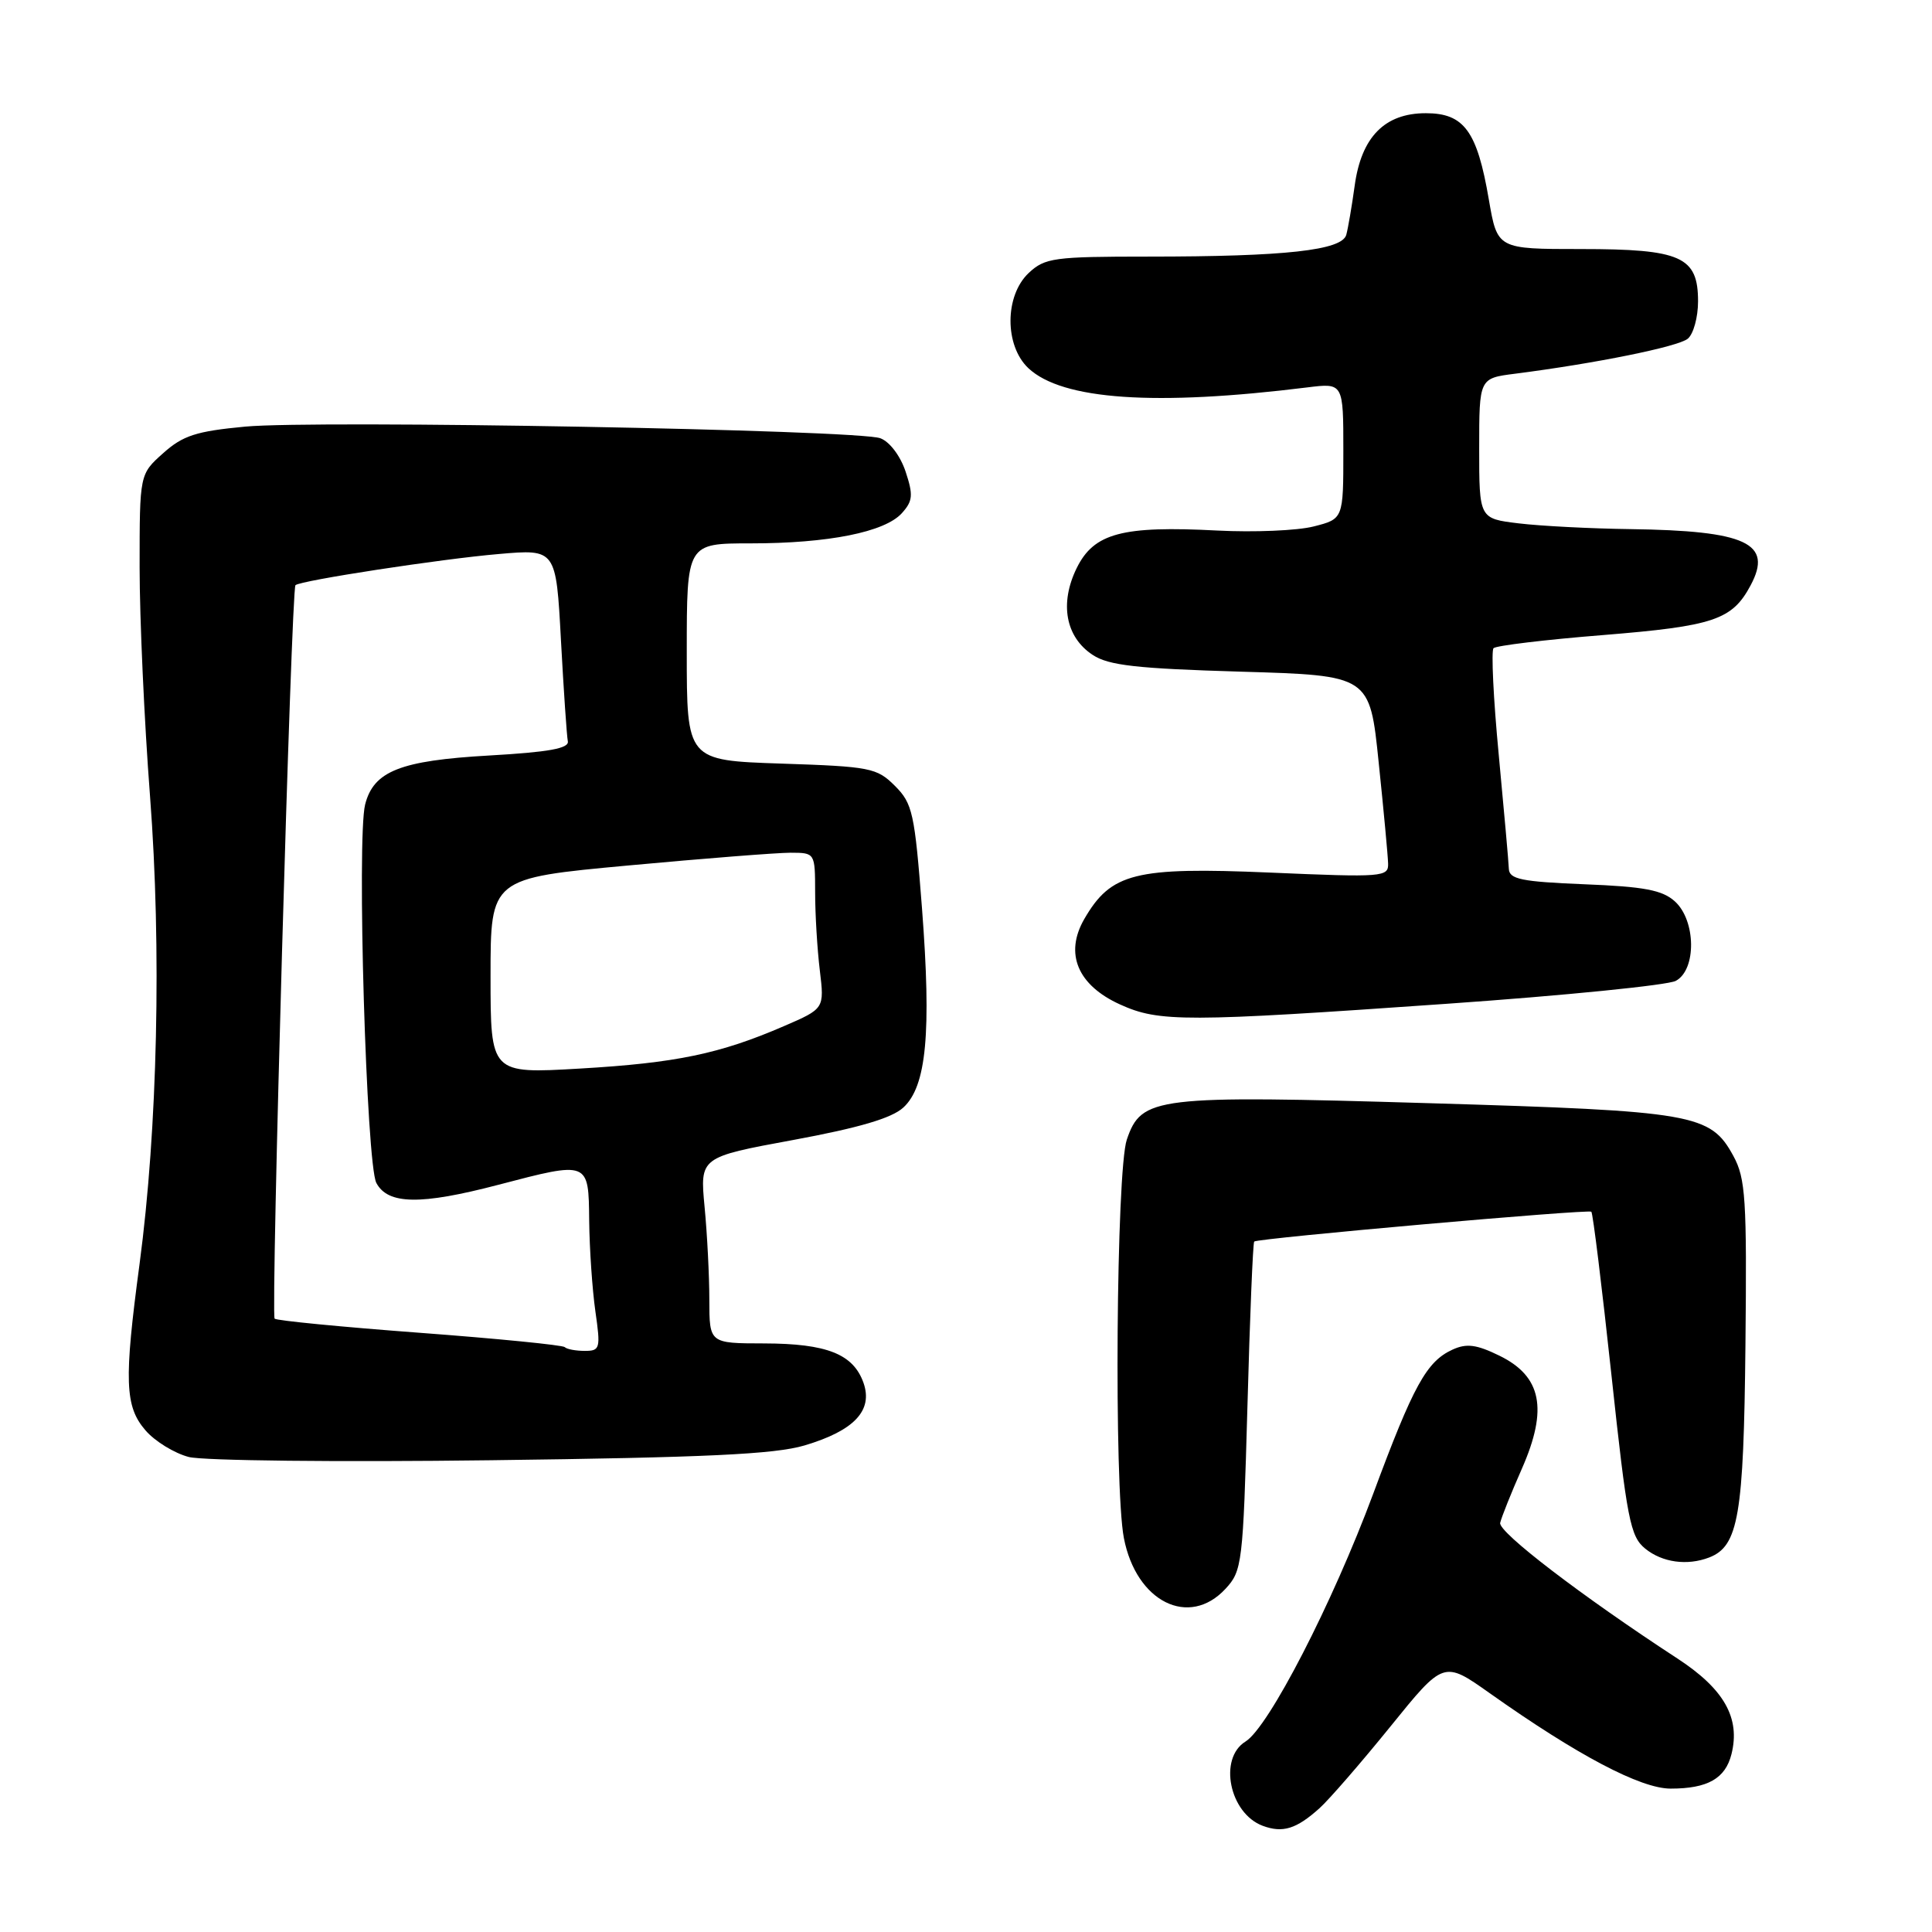 <?xml version="1.0" encoding="UTF-8" standalone="no"?>
<!DOCTYPE svg PUBLIC "-//W3C//DTD SVG 1.1//EN" "http://www.w3.org/Graphics/SVG/1.1/DTD/svg11.dtd" >
<svg xmlns="http://www.w3.org/2000/svg" xmlns:xlink="http://www.w3.org/1999/xlink" version="1.1" viewBox="0 0 256 256">
 <g >
 <path fill="currentColor"
d=" M 174.84 239.60 C 176.12 238.45 180.35 233.57 184.24 228.77 C 191.30 220.04 191.30 220.04 197.40 224.36 C 209.04 232.60 217.39 237.00 221.37 237.00 C 226.27 237.00 228.62 235.67 229.43 232.43 C 230.63 227.64 228.45 223.79 222.25 219.75 C 209.62 211.51 198.52 203.02 198.78 201.79 C 198.94 201.08 200.23 197.83 201.67 194.58 C 205.14 186.68 204.27 182.36 198.67 179.63 C 195.64 178.15 194.33 177.98 192.47 178.83 C 189.03 180.40 187.29 183.55 181.95 197.95 C 176.54 212.49 168.10 228.87 165.04 230.76 C 161.42 232.99 162.90 240.28 167.32 241.93 C 169.97 242.91 171.77 242.36 174.84 239.60 Z  M 162.39 210.52 C 164.59 208.15 164.71 207.17 165.29 186.41 C 165.61 174.52 166.02 164.66 166.19 164.51 C 166.69 164.07 210.47 160.20 210.86 160.56 C 211.07 160.75 212.26 170.46 213.52 182.16 C 215.59 201.40 216.01 203.59 218.01 205.21 C 220.27 207.04 223.56 207.49 226.46 206.38 C 230.36 204.88 231.05 200.84 231.28 178.24 C 231.48 158.86 231.30 156.14 229.68 153.17 C 226.64 147.59 224.53 147.22 189.43 146.18 C 153.06 145.10 151.25 145.32 149.31 151.00 C 147.91 155.09 147.60 197.00 148.92 203.80 C 150.55 212.26 157.55 215.75 162.39 210.52 Z  M 106.60 191.53 C 113.19 189.57 115.70 186.90 114.42 183.24 C 113.07 179.42 109.58 178.03 101.25 178.01 C 94.00 178.00 94.00 178.00 93.99 172.25 C 93.99 169.09 93.71 163.54 93.36 159.91 C 92.74 153.33 92.74 153.33 105.12 151.05 C 113.78 149.45 118.16 148.17 119.69 146.76 C 122.77 143.95 123.43 136.84 122.17 120.37 C 121.20 107.74 120.92 106.46 118.58 104.13 C 116.19 101.74 115.32 101.57 103.52 101.18 C 91.00 100.76 91.00 100.76 91.00 86.38 C 91.00 72.00 91.00 72.00 99.45 72.00 C 109.75 72.00 117.23 70.51 119.50 68.00 C 120.95 66.39 121.03 65.61 120.00 62.50 C 119.31 60.42 117.89 58.53 116.65 58.07 C 113.67 56.95 41.97 55.64 32.48 56.53 C 26.00 57.14 24.23 57.71 21.62 60.05 C 18.50 62.83 18.50 62.83 18.50 75.17 C 18.50 81.95 19.12 95.60 19.88 105.50 C 21.42 125.62 20.88 149.63 18.49 167.50 C 16.42 182.95 16.54 186.36 19.27 189.52 C 20.51 190.97 23.10 192.56 25.02 193.06 C 26.94 193.55 44.89 193.75 65.01 193.49 C 93.56 193.13 102.64 192.70 106.60 191.53 Z  M 191.80 133.00 C 207.37 131.91 220.98 130.54 222.05 129.97 C 224.81 128.50 224.73 121.97 221.93 119.44 C 220.28 117.94 217.86 117.48 209.93 117.17 C 201.61 116.83 199.99 116.50 199.93 115.13 C 199.90 114.24 199.29 107.42 198.59 100.00 C 197.88 92.58 197.58 86.22 197.90 85.89 C 198.23 85.55 204.76 84.76 212.41 84.15 C 227.09 82.96 229.52 82.14 231.96 77.57 C 234.96 71.97 231.42 70.32 216.00 70.11 C 210.78 70.04 204.14 69.70 201.25 69.35 C 196.00 68.72 196.00 68.72 196.00 59.42 C 196.00 50.12 196.00 50.12 200.75 49.52 C 211.46 48.15 222.36 45.94 223.64 44.88 C 224.39 44.26 225.00 42.04 225.00 39.93 C 225.00 34.00 222.77 33.00 209.48 33.00 C 198.41 33.00 198.41 33.00 197.28 26.45 C 195.73 17.36 194.00 15.00 188.93 15.00 C 183.47 15.00 180.38 18.16 179.50 24.62 C 179.13 27.31 178.63 30.22 178.39 31.11 C 177.83 33.17 170.34 34.00 152.17 34.00 C 139.64 34.00 138.46 34.16 136.31 36.17 C 133.11 39.18 133.09 45.80 136.27 48.79 C 140.75 52.99 153.05 53.84 173.25 51.33 C 178.00 50.74 178.00 50.74 178.00 59.75 C 178.00 68.76 178.00 68.76 174.06 69.76 C 171.90 70.31 166.16 70.55 161.31 70.30 C 148.70 69.64 144.95 70.64 142.67 75.27 C 140.37 79.95 141.19 84.42 144.79 86.78 C 146.91 88.18 150.62 88.59 164.45 89.00 C 181.50 89.50 181.50 89.50 182.68 101.00 C 183.34 107.33 183.90 113.35 183.93 114.40 C 184.00 116.21 183.30 116.27 168.25 115.62 C 150.39 114.86 147.21 115.66 143.67 121.78 C 141.03 126.36 142.79 130.55 148.42 133.10 C 153.59 135.45 157.05 135.44 191.80 133.00 Z  M 74.83 178.50 C 74.56 178.23 65.90 177.37 55.60 176.60 C 45.30 175.83 36.65 174.99 36.39 174.73 C 35.87 174.21 38.60 78.05 39.15 77.54 C 39.80 76.92 58.46 74.06 66.09 73.41 C 73.68 72.75 73.68 72.75 74.33 84.85 C 74.69 91.50 75.10 97.52 75.24 98.22 C 75.43 99.17 72.72 99.66 64.79 100.11 C 53.03 100.78 49.50 102.18 48.38 106.61 C 47.26 111.09 48.54 154.27 49.87 156.75 C 51.40 159.62 55.73 159.69 66.00 157.00 C 78.07 153.84 77.99 153.81 78.07 161.75 C 78.11 165.46 78.48 170.86 78.89 173.75 C 79.60 178.69 79.51 179.00 77.49 179.00 C 76.30 179.00 75.11 178.78 74.83 178.50 Z  M 65.00 129.33 C 65.00 116.37 65.00 116.37 83.25 114.68 C 93.29 113.75 102.96 112.99 104.75 112.99 C 108.00 113.00 108.00 113.00 108.01 118.25 C 108.01 121.14 108.29 125.78 108.63 128.58 C 109.24 133.65 109.24 133.65 103.87 135.97 C 95.39 139.64 89.57 140.85 76.85 141.59 C 65.00 142.28 65.00 142.28 65.00 129.33 Z "/>
</g>
</svg>